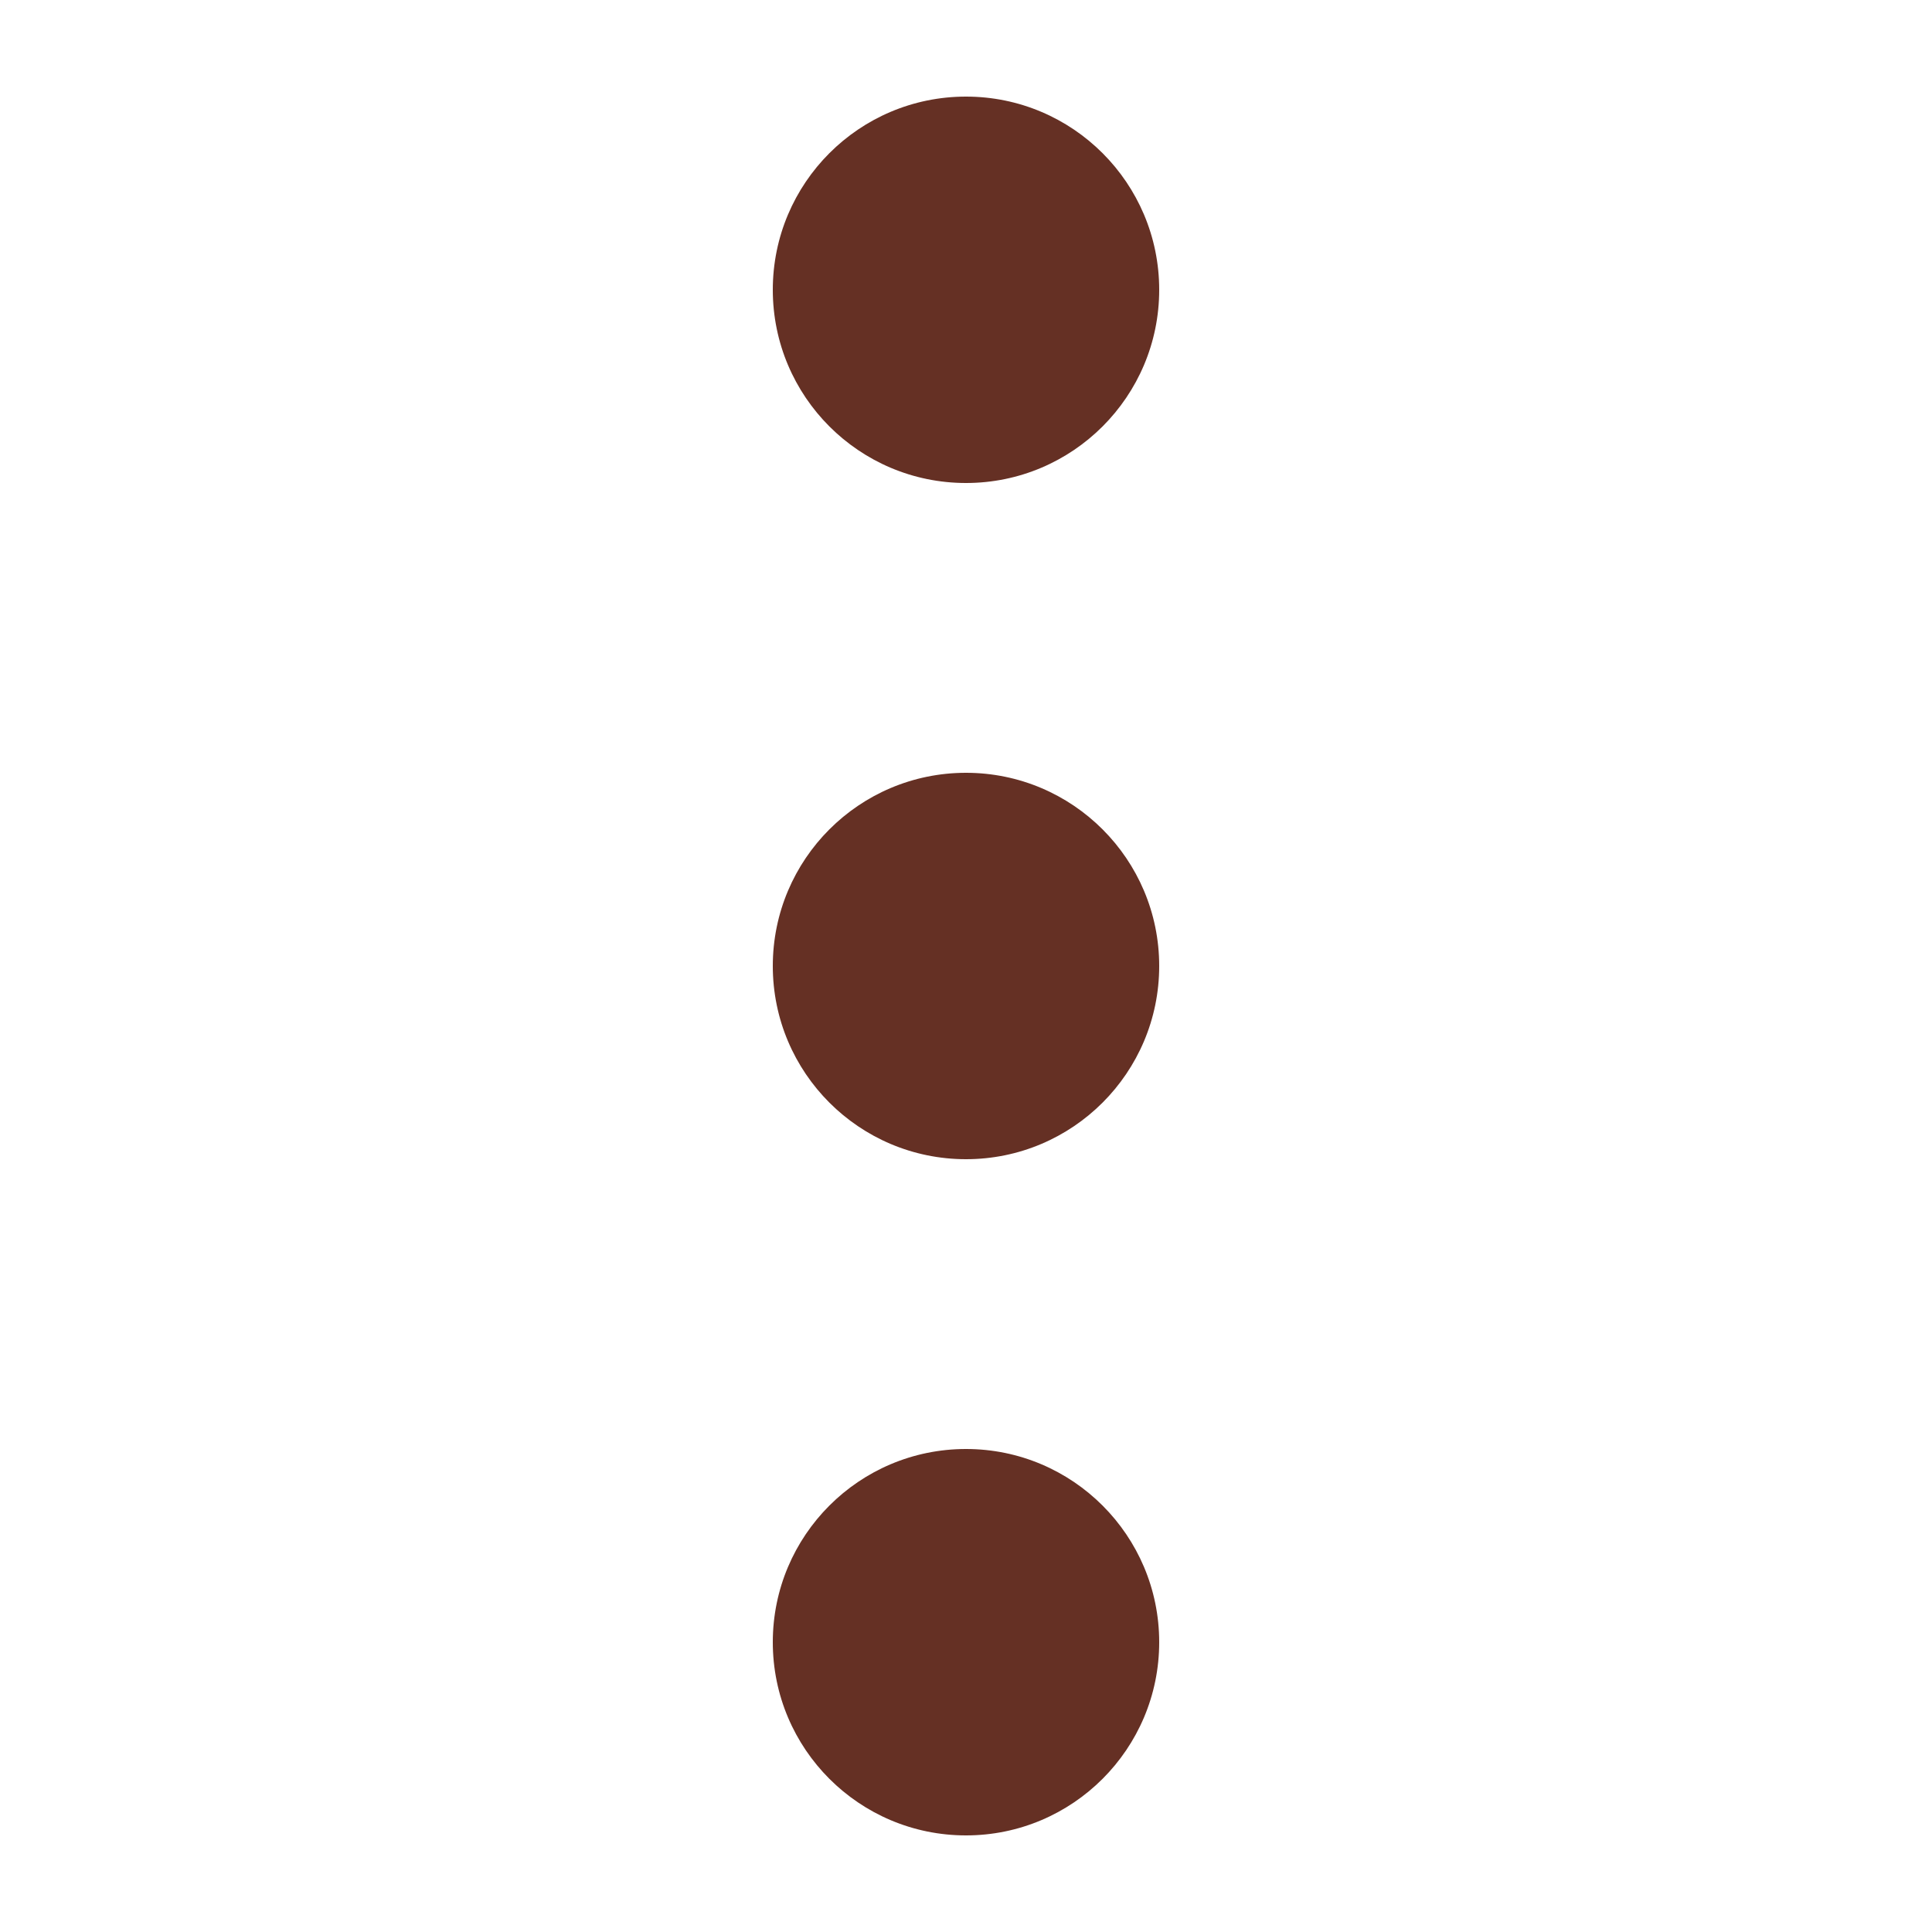 <svg width="32" height="32" viewBox="0 0 32 32" fill="none" xmlns="http://www.w3.org/2000/svg">
<path d="M19.2 4.8C19.2 6.567 17.767 8 16 8C14.232 8 12.8 6.567 12.8 4.8C12.8 3.033 14.232 1.6 16 1.6C17.767 1.6 19.2 3.033 19.2 4.8Z" fill="#653024"/>
<path d="M19.2 16C19.2 17.767 17.767 19.2 16 19.2C14.232 19.2 12.8 17.767 12.8 16C12.8 14.233 14.232 12.8 16 12.8C17.767 12.8 19.2 14.233 19.2 16Z" fill="#653024"/>
<path d="M19.2 27.2C19.2 28.967 17.767 30.4 16 30.4C14.232 30.4 12.8 28.967 12.8 27.2C12.8 25.433 14.232 24 16 24C17.767 24 19.2 25.433 19.2 27.2Z" fill="#653024"/>
</svg>
